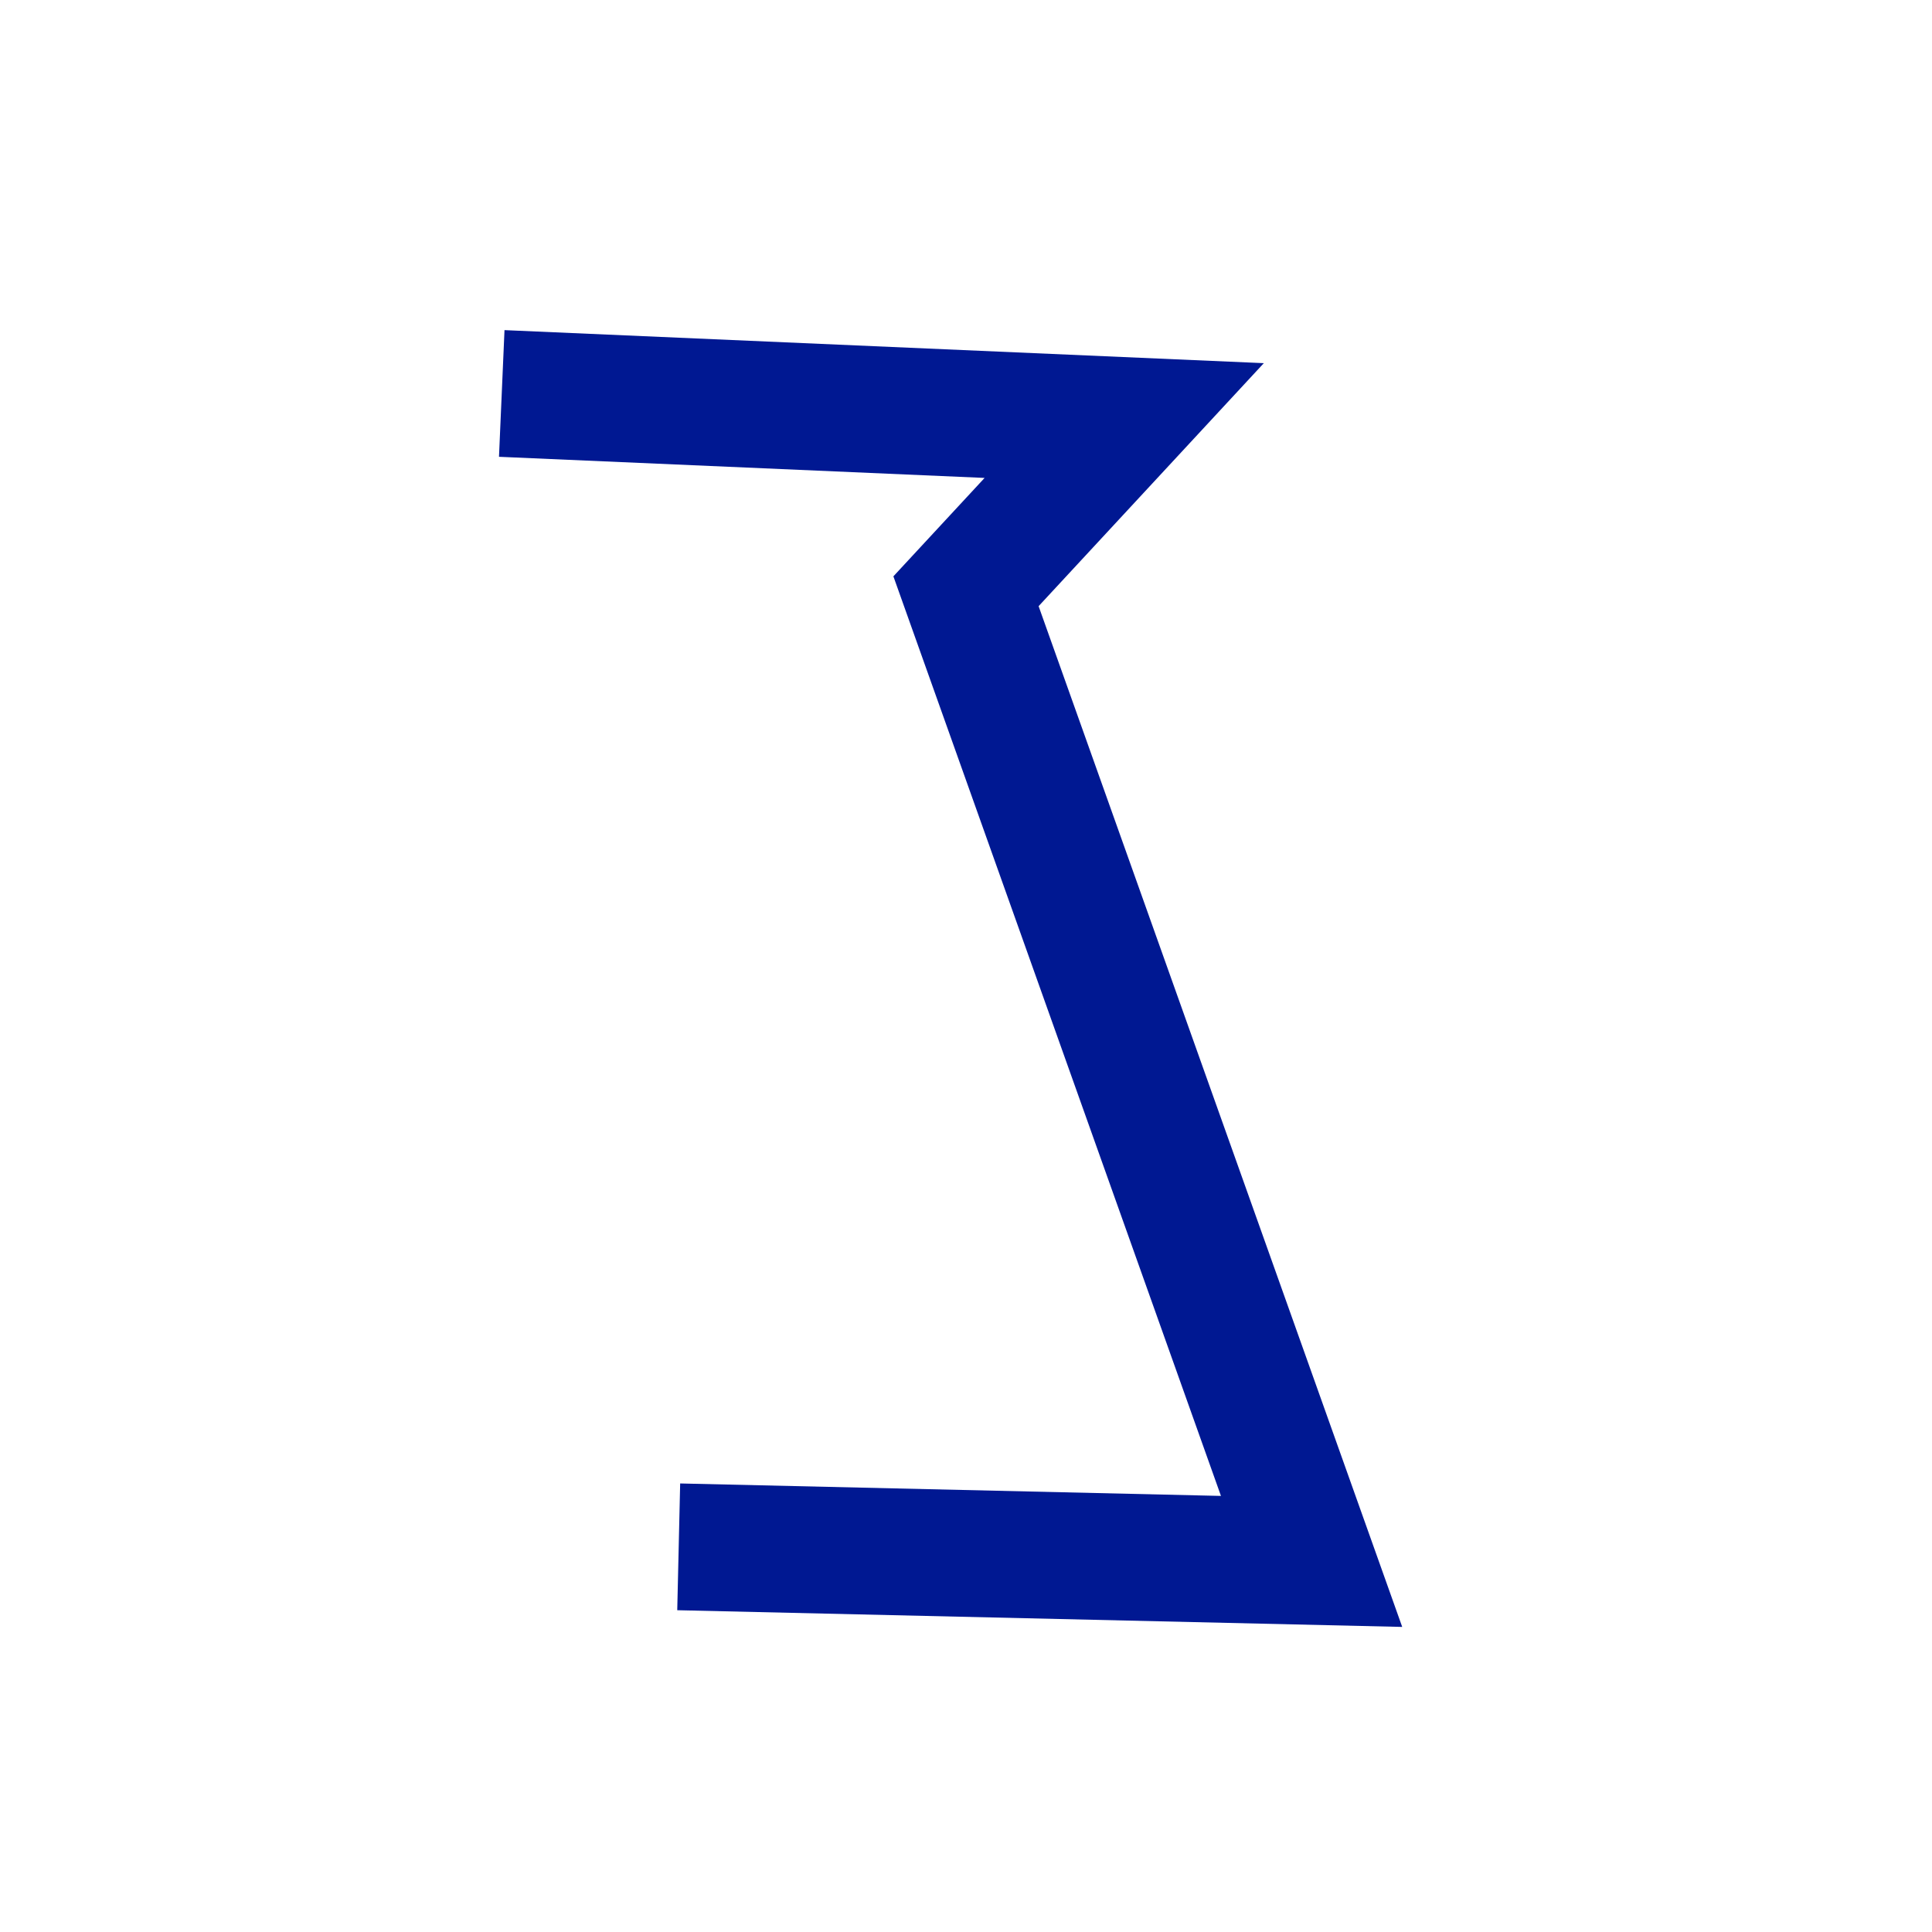 <?xml version="1.0" encoding="UTF-8" standalone="no"?>
<!DOCTYPE svg PUBLIC "-//W3C//DTD SVG 1.1//EN" "http://www.w3.org/Graphics/SVG/1.1/DTD/svg11.dtd">
<svg version="1.1" xmlns="http://www.w3.org/2000/svg" xmlns:xlink="http://www.w3.org/1999/xlink" preserveAspectRatio="xMidYMid meet" viewBox="0 0 640 640" width="640" height="640"><defs><path d="M166.21 130.34L372.41 139.31L320 195.86L434.48 517.24L224.83 512.41" id="aIzggMuhL"></path></defs><g><g><g><g><filter id="shadow10685146" x="126.21" y="90.34" width="349.28" height="467.9" filterUnits="userSpaceOnUse" primitiveUnits="userSpaceOnUse"><feFlood></feFlood><feComposite in2="SourceAlpha" operator="in"></feComposite><feGaussianBlur stdDeviation="1"></feGaussianBlur><feOffset dx="1" dy="1" result="afterOffset"></feOffset><feFlood flood-color="#0300ff" flood-opacity="0.75"></feFlood><feComposite in2="afterOffset" operator="in"></feComposite><feMorphology operator="dilate" radius="32"></feMorphology><feComposite in2="SourceAlpha" operator="out"></feComposite></filter><path d="M166.21 130.34L372.41 139.31L320 195.86L434.48 517.24L224.83 512.41" id="h3zo9yU9bY" fill="none" stroke="white" filter="url(#shadow10685146)"></path></g><g><use xlink:href="#aIzggMuhL" opacity="1" fill-opacity="0" stroke="#001892" stroke-width="42" stroke-opacity="1"></use></g></g></g></g></svg>